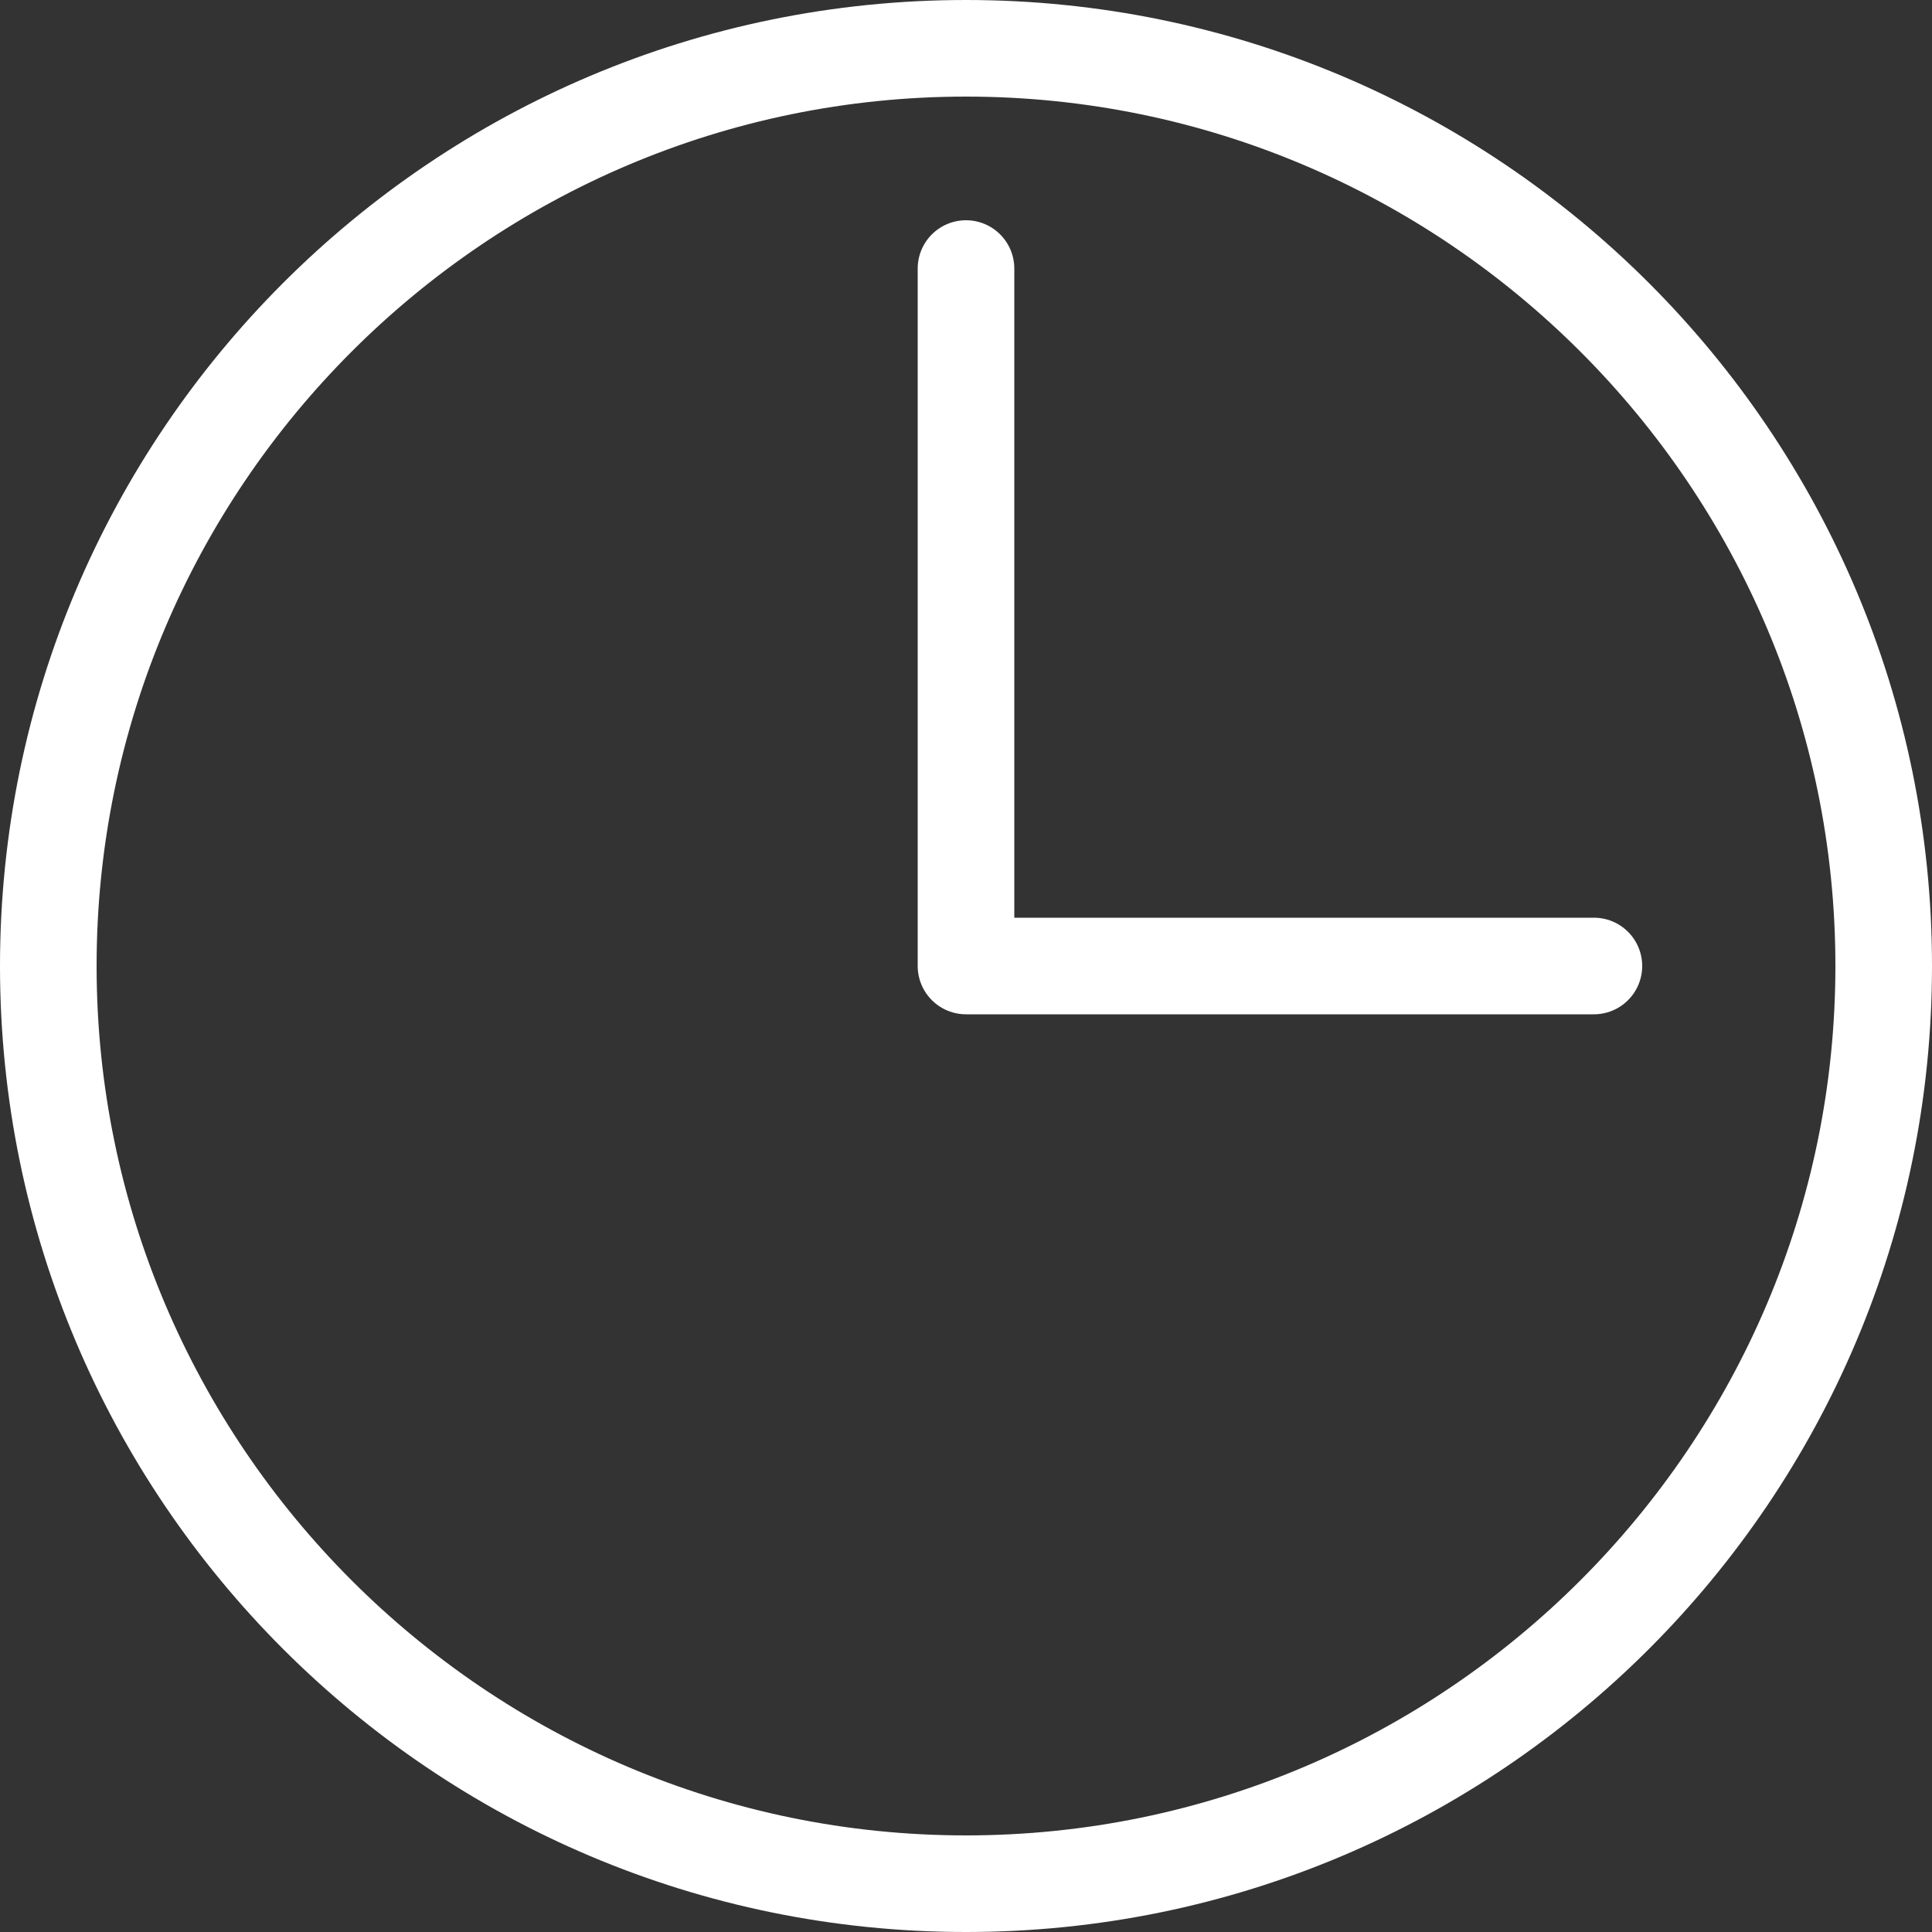 <?xml version="1.0" encoding="UTF-8"?><svg id="Layer_1" xmlns="http://www.w3.org/2000/svg" viewBox="0 0 20 20"><rect x="0" y="0" width="20" height="20" fill="#333333" stroke="none"/><defs><style>.cls-1{fill:none;stroke:#fff;stroke-linecap:round;stroke-linejoin:round;}.cls-2{fill:#fff;stroke-width:0px;}</style></defs><path class="cls-2" d="m10,1c4.96,0,9,4.04,9,9s-4.04,9-9,9S1,14.96,1,10,5.04,1,10,1m0-1C4.48,0,0,4.48,0,10s4.48,10,10,10,10-4.48,10-10S15.52,0,10,0h0Z"/><polyline class="cls-1" points="10 2.78 10 10 16.5 10"/><polygon class="cls-2" points="9.59 3.11 9.66 3.18 10 2.81 10.34 3.18 10.41 3.11 10 2.67 9.59 3.11"/></svg>